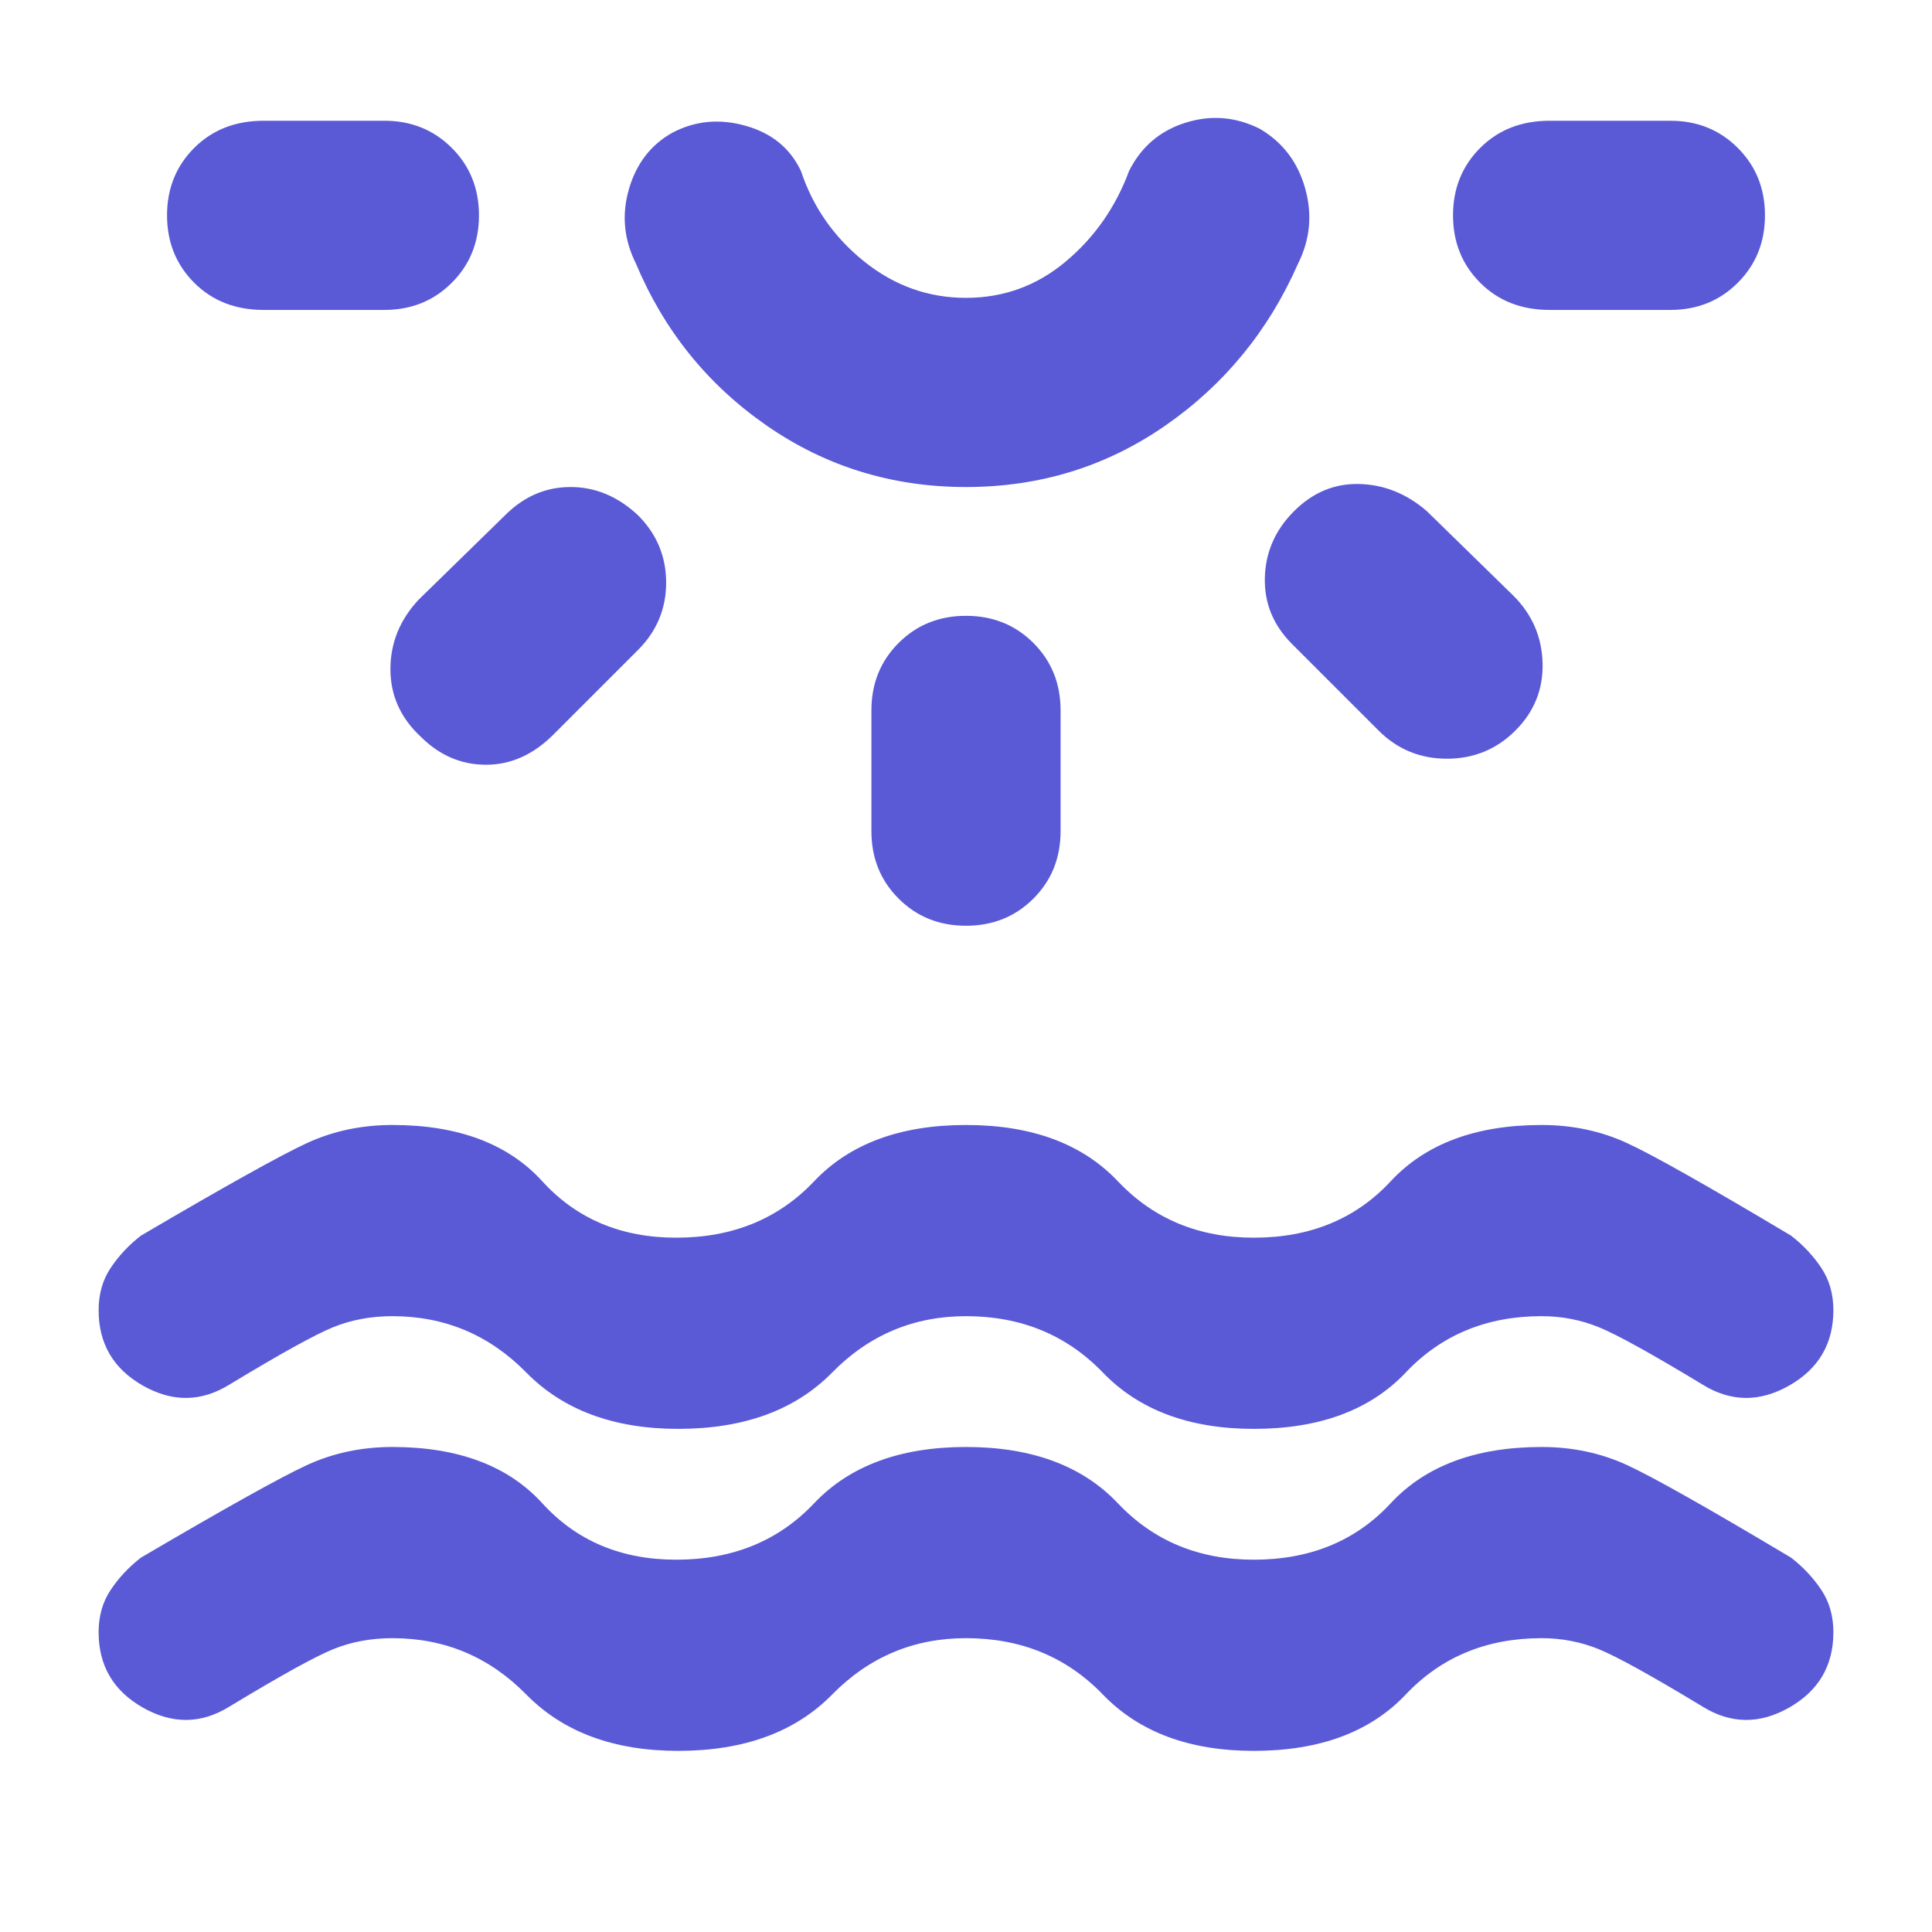 <svg xmlns="http://www.w3.org/2000/svg" height="48" viewBox="0 -960 960 960" width="48"><path fill="rgb(90, 90, 215)" d="M337-90q-48 0-75.5-28T195-146q-16 0-29.5 5.5T114-112q-21 13-43 .5T49-149q0-12 6-21t15-16q63-37 82.5-46t42.5-9q49 0 74.5 28t66.5 28q42 0 68.5-28t75.5-28q49 0 75.5 28t67.5 28q42 0 68-28t75-28q23 0 42.5 9t81.5 46q9 7 15 16t6 21q0 25-22 37.5t-43-.5q-38-23-51.5-28.5T766-146q-41 0-67.5 28T623-90q-48 0-75-28t-68-28q-39 0-66.5 28T337-90Zm-99-763q0 20-13.5 33.5T191-806h-60q-21 0-34.5-13.5T83-853q0-20 13.5-33.5T131-900h60q20 0 33.5 13.5T238-853Zm79 149q14 14 14 33.5T317-637l-42 42q-15 15-33.5 15T209-594q-15-14-15-33.5t14-34.5l43-42q14-14 32.5-14t33.5 14Zm163-14q-55 0-99-30.5T316-829q-9-18-3.5-37t21.5-28q17-9 36.5-3.5T398-875q9 27 31.5 45t50.5 18q28 0 49.5-18t31.5-45q9-18 28-24t37 3q17 10 22.5 29.5T645-829q-22 50-66 80.5T480-718Zm0-182Zm0 246q20 0 33.5 13.5T527-607v60q0 20-13.5 33.5T480-500q-20 0-33.5-13.5T433-547v-60q0-20 13.5-33.5T480-654Zm163-52q14-14 32.5-13.5T709-706l43 42q14 14 14.5 33.5T753-597q-14 14-34 14t-34-14l-43-43q-14-14-13.5-33t14.5-33Zm234-147q0 20-13.5 33.5T830-806h-60q-21 0-34.5-13.5T722-853q0-20 13.5-33.5T770-900h60q20 0 33.5 13.5T877-853ZM337-250q-48 0-75.5-28T195-306q-16 0-29.5 5.5T114-272q-21 13-43 .5T49-309q0-12 6-21t15-16q63-37 82.5-46t42.5-9q49 0 74.5 28t66.5 28q42 0 68.5-28t75.5-28q49 0 75.5 28t67.5 28q42 0 68-28t75-28q23 0 42.5 9t81.5 46q9 7 15 16t6 21q0 25-22 37.5t-43-.5q-38-23-51.5-28.5T766-306q-41 0-67.5 28T623-250q-48 0-75-28t-68-28q-39 0-66.5 28T337-250Z"/></svg>